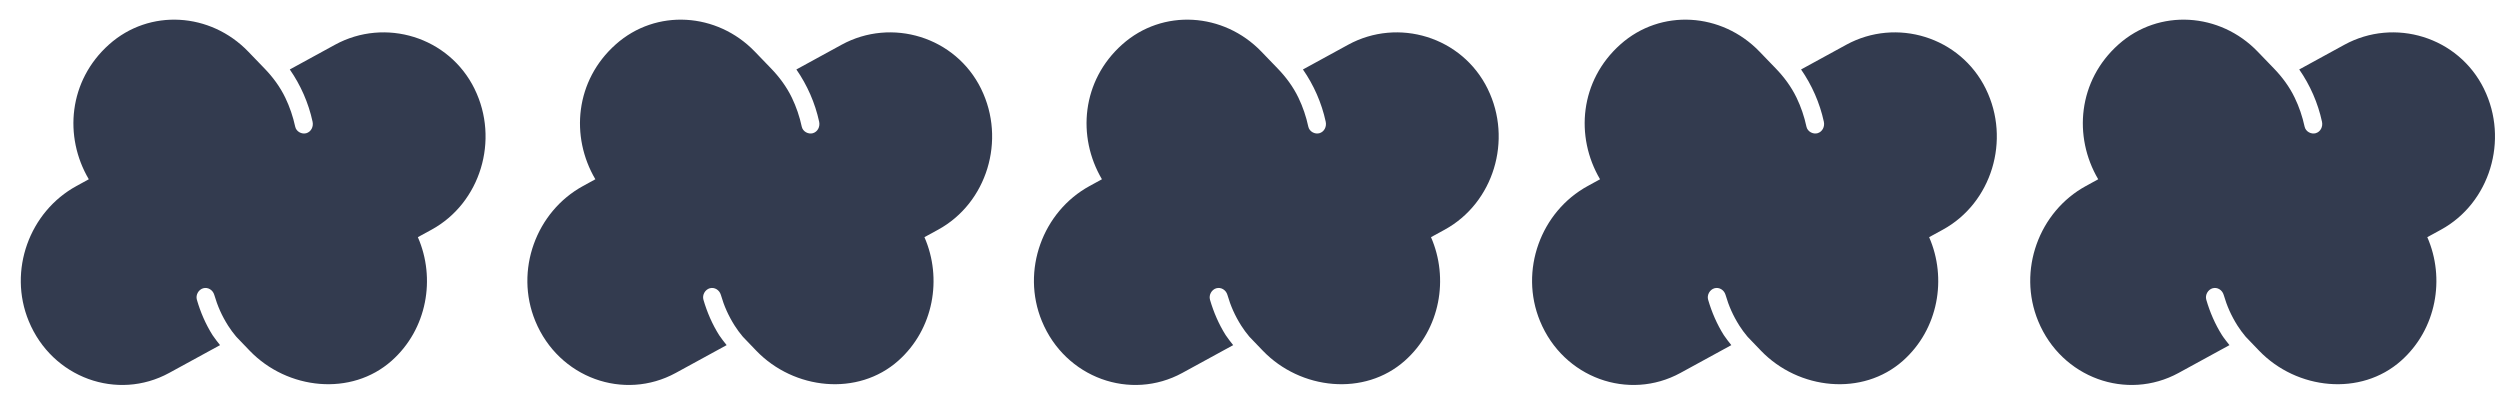 <svg width="98" height="16" viewBox="0 0 98 16" fill="current" xmlns="http://www.w3.org/2000/svg">
<path d="M18.604 3.486C17.6 1.439 15.093 0.684 13.134 1.753L11.36 2.723C11.785 3.335 12.094 4.033 12.253 4.771C12.295 4.966 12.197 5.166 12.006 5.222C11.829 5.272 11.613 5.16 11.572 4.966C11.486 4.569 11.356 4.188 11.185 3.833C10.978 3.401 10.691 3.016 10.362 2.677L9.73 2.022C8.252 0.488 5.862 0.328 4.276 1.743C2.69 3.157 2.494 5.354 3.481 7.027L3.001 7.29C1.159 8.294 0.308 10.602 1.127 12.588C2.046 14.817 4.603 15.727 6.631 14.619L8.626 13.529C8.527 13.401 8.423 13.277 8.333 13.139C8.064 12.713 7.859 12.239 7.718 11.751C7.662 11.561 7.783 11.352 7.965 11.3C8.152 11.247 8.343 11.367 8.399 11.557C8.527 11.995 8.692 12.371 8.943 12.768C9.037 12.915 9.14 13.054 9.252 13.188L9.282 13.221L9.79 13.75C11.267 15.282 13.772 15.549 15.356 14.139C16.747 12.901 17.086 10.908 16.38 9.297L16.916 9.004C18.833 7.957 19.585 5.485 18.604 3.488V3.486Z" fill="#333B4F"/>
<path d="M38.462 3.486C37.458 1.439 34.95 0.684 32.992 1.753L31.218 2.723C31.642 3.335 31.951 4.033 32.111 4.771C32.153 4.966 32.055 5.166 31.864 5.222C31.686 5.272 31.471 5.16 31.429 4.966C31.344 4.569 31.214 4.188 31.043 3.833C30.835 3.401 30.548 3.016 30.22 2.677L29.588 2.022C28.109 0.488 25.72 0.328 24.134 1.743C22.547 3.157 22.352 5.354 23.338 7.027L22.858 7.29C21.017 8.294 20.166 10.602 20.985 12.588C21.904 14.817 24.46 15.727 26.489 14.619L28.484 13.529C28.384 13.401 28.281 13.277 28.191 13.139C27.922 12.713 27.717 12.239 27.575 11.751C27.519 11.561 27.641 11.352 27.822 11.3C28.01 11.247 28.201 11.367 28.257 11.557C28.384 11.995 28.55 12.371 28.801 12.768C28.894 12.915 28.998 13.054 29.11 13.188L29.14 13.221L29.648 13.75C31.124 15.282 33.629 15.549 35.214 14.139C36.605 12.901 36.943 10.908 36.238 9.297L36.774 9.004C38.691 7.957 39.442 5.485 38.462 3.488V3.486Z" fill="#333B4F"/>
<path d="M58.319 3.486C57.315 1.439 54.808 0.684 52.849 1.753L51.075 2.723C51.5 3.335 51.809 4.033 51.968 4.771C52.01 4.966 51.912 5.166 51.721 5.222C51.544 5.272 51.328 5.16 51.286 4.966C51.201 4.569 51.071 4.188 50.9 3.833C50.693 3.401 50.406 3.016 50.077 2.677L49.445 2.022C47.966 0.488 45.577 0.328 43.991 1.743C42.404 3.157 42.209 5.354 43.196 7.027L42.715 7.29C40.874 8.294 40.023 10.602 40.842 12.588C41.761 14.817 44.318 15.727 46.346 14.619L48.341 13.529C48.241 13.401 48.138 13.277 48.048 13.139C47.779 12.713 47.574 12.239 47.432 11.751C47.377 11.561 47.498 11.352 47.679 11.3C47.867 11.247 48.058 11.367 48.114 11.557C48.241 11.995 48.407 12.371 48.658 12.768C48.752 12.915 48.855 13.054 48.967 13.188L48.997 13.221L49.505 13.75C50.981 15.282 53.486 15.549 55.071 14.139C56.462 12.901 56.8 10.908 56.095 9.297L56.631 9.004C58.548 7.957 59.3 5.485 58.319 3.488V3.486Z" fill="#333B4F"/>
<path d="M77.846 3.486C76.841 1.439 74.335 0.684 72.376 1.753L70.602 2.723C71.026 3.335 71.335 4.033 71.495 4.771C71.537 4.966 71.439 5.166 71.248 5.222C71.07 5.272 70.855 5.16 70.813 4.966C70.728 4.569 70.598 4.188 70.427 3.833C70.219 3.401 69.933 3.016 69.604 2.677L68.972 2.022C67.493 0.488 65.104 0.328 63.518 1.743C61.931 3.157 61.736 5.354 62.722 7.027L62.242 7.29C60.401 8.294 59.55 10.602 60.369 12.588C61.288 14.817 63.844 15.727 65.873 14.619L67.868 13.529C67.768 13.401 67.665 13.277 67.575 13.139C67.306 12.713 67.101 12.239 66.959 11.751C66.903 11.561 67.025 11.352 67.206 11.3C67.394 11.247 67.585 11.367 67.641 11.557C67.768 11.995 67.934 12.371 68.185 12.768C68.278 12.915 68.382 13.054 68.494 13.188L68.524 13.221L69.032 13.75C70.508 15.282 73.013 15.549 74.598 14.139C75.989 12.901 76.327 10.908 75.622 9.297L76.158 9.004C78.075 7.957 78.826 5.485 77.846 3.488V3.486Z" fill="#333B4F"/>
<path d="M97.374 3.486C96.369 1.439 93.862 0.684 91.903 1.753L90.13 2.723C90.554 3.335 90.863 4.033 91.022 4.771C91.064 4.966 90.967 5.166 90.775 5.222C90.598 5.272 90.383 5.16 90.341 4.966C90.255 4.569 90.126 4.188 89.954 3.833C89.747 3.401 89.46 3.016 89.131 2.677L88.499 2.022C87.021 0.488 84.632 0.328 83.045 1.743C81.459 3.157 81.264 5.354 82.25 7.027L81.77 7.29C79.928 8.294 79.078 10.602 79.897 12.588C80.815 14.817 83.372 15.727 85.401 14.619L87.395 13.529C87.296 13.401 87.192 13.277 87.103 13.139C86.834 12.713 86.628 12.239 86.487 11.751C86.431 11.561 86.553 11.352 86.734 11.3C86.921 11.247 87.112 11.367 87.168 11.557C87.296 11.995 87.461 12.371 87.712 12.768C87.806 12.915 87.91 13.054 88.021 13.188L88.051 13.221L88.559 13.75C90.036 15.282 92.541 15.549 94.125 14.139C95.516 12.901 95.855 10.908 95.15 9.297L95.686 9.004C97.603 7.957 98.354 5.485 97.374 3.488V3.486Z" fill="#333B4F"/>
</svg>
